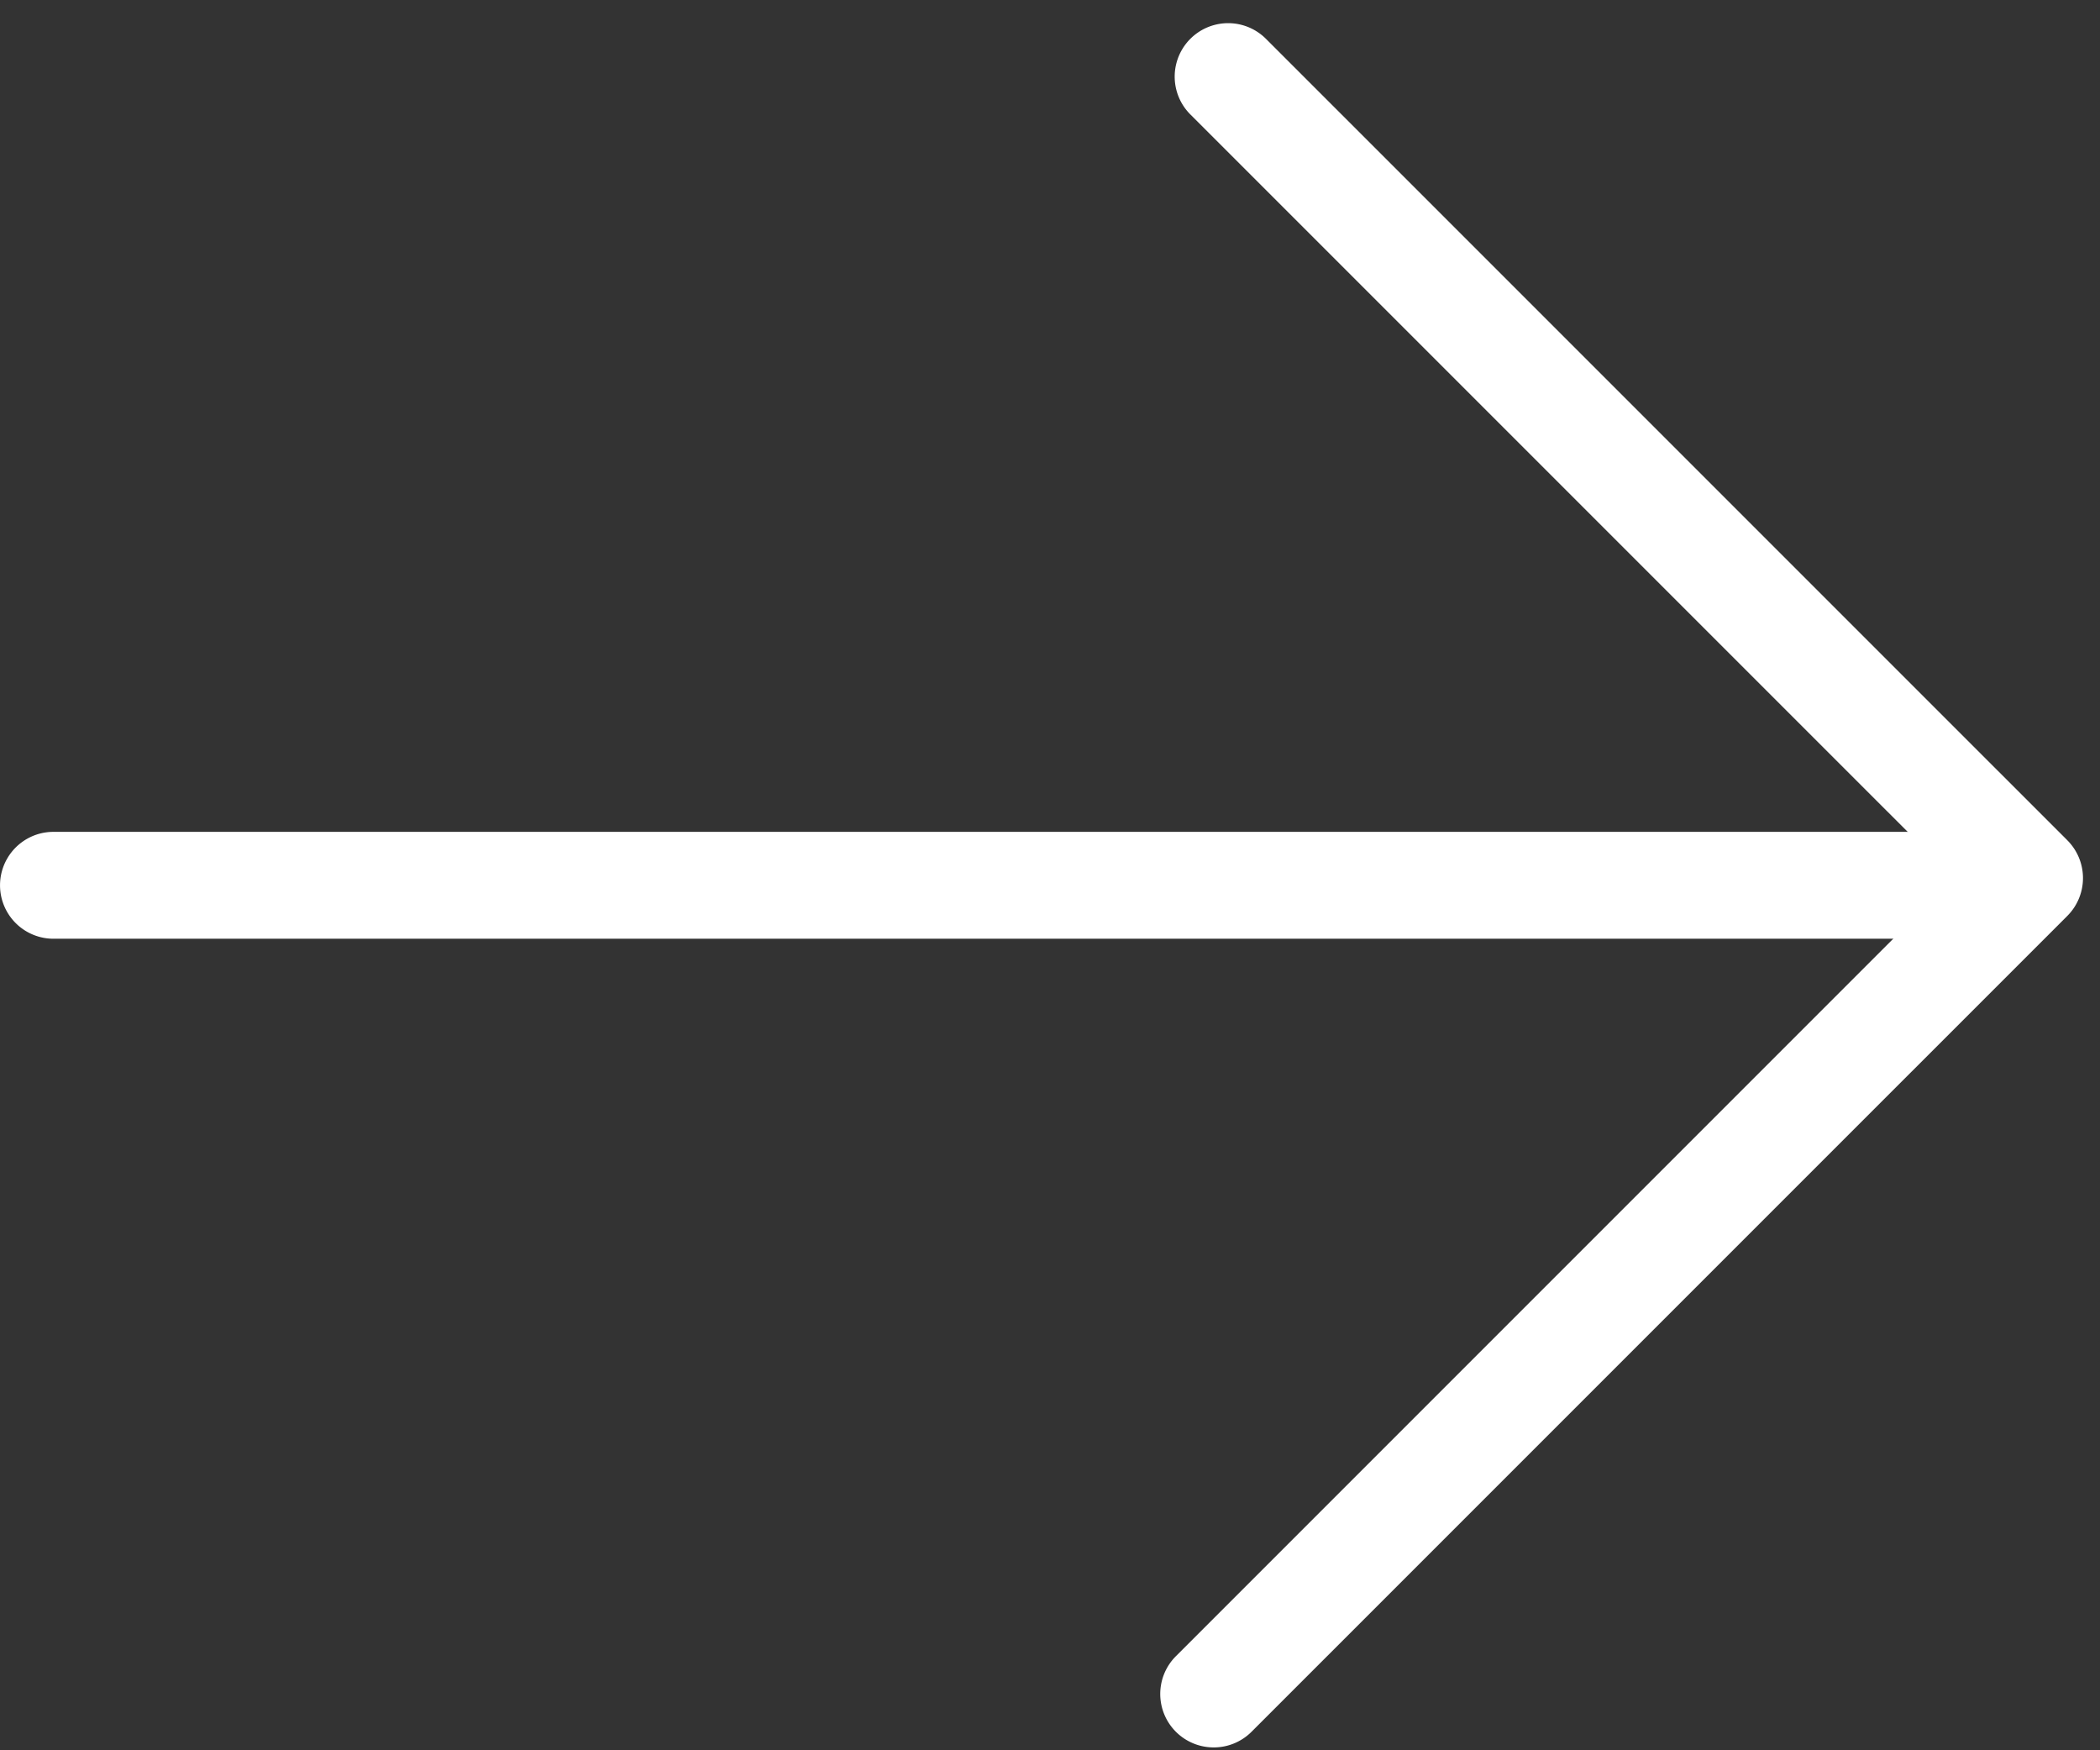 <svg xmlns="http://www.w3.org/2000/svg" width="72" height="60" viewBox="0 0 72 60"><rect x="0" y="0" width="72" height="60" fill="#333333" stroke="none"/><g><g><path fill="#fff" d="M41.614 59.902a1.832 1.832 0 0 1-1.296-3.129L66.991 30.1 40.812 3.923a1.832 1.832 0 1 1 2.592-2.592L70.88 28.805a1.834 1.834 0 0 1 0 2.592L42.91 59.365a1.829 1.829 0 0 1-1.296.537z"/></g><g><path fill="#fff" d="M67.735 32.18H1.833a1.832 1.832 0 1 1 0-3.664h65.902a1.831 1.831 0 1 1 0 3.665z"/></g></g></svg>